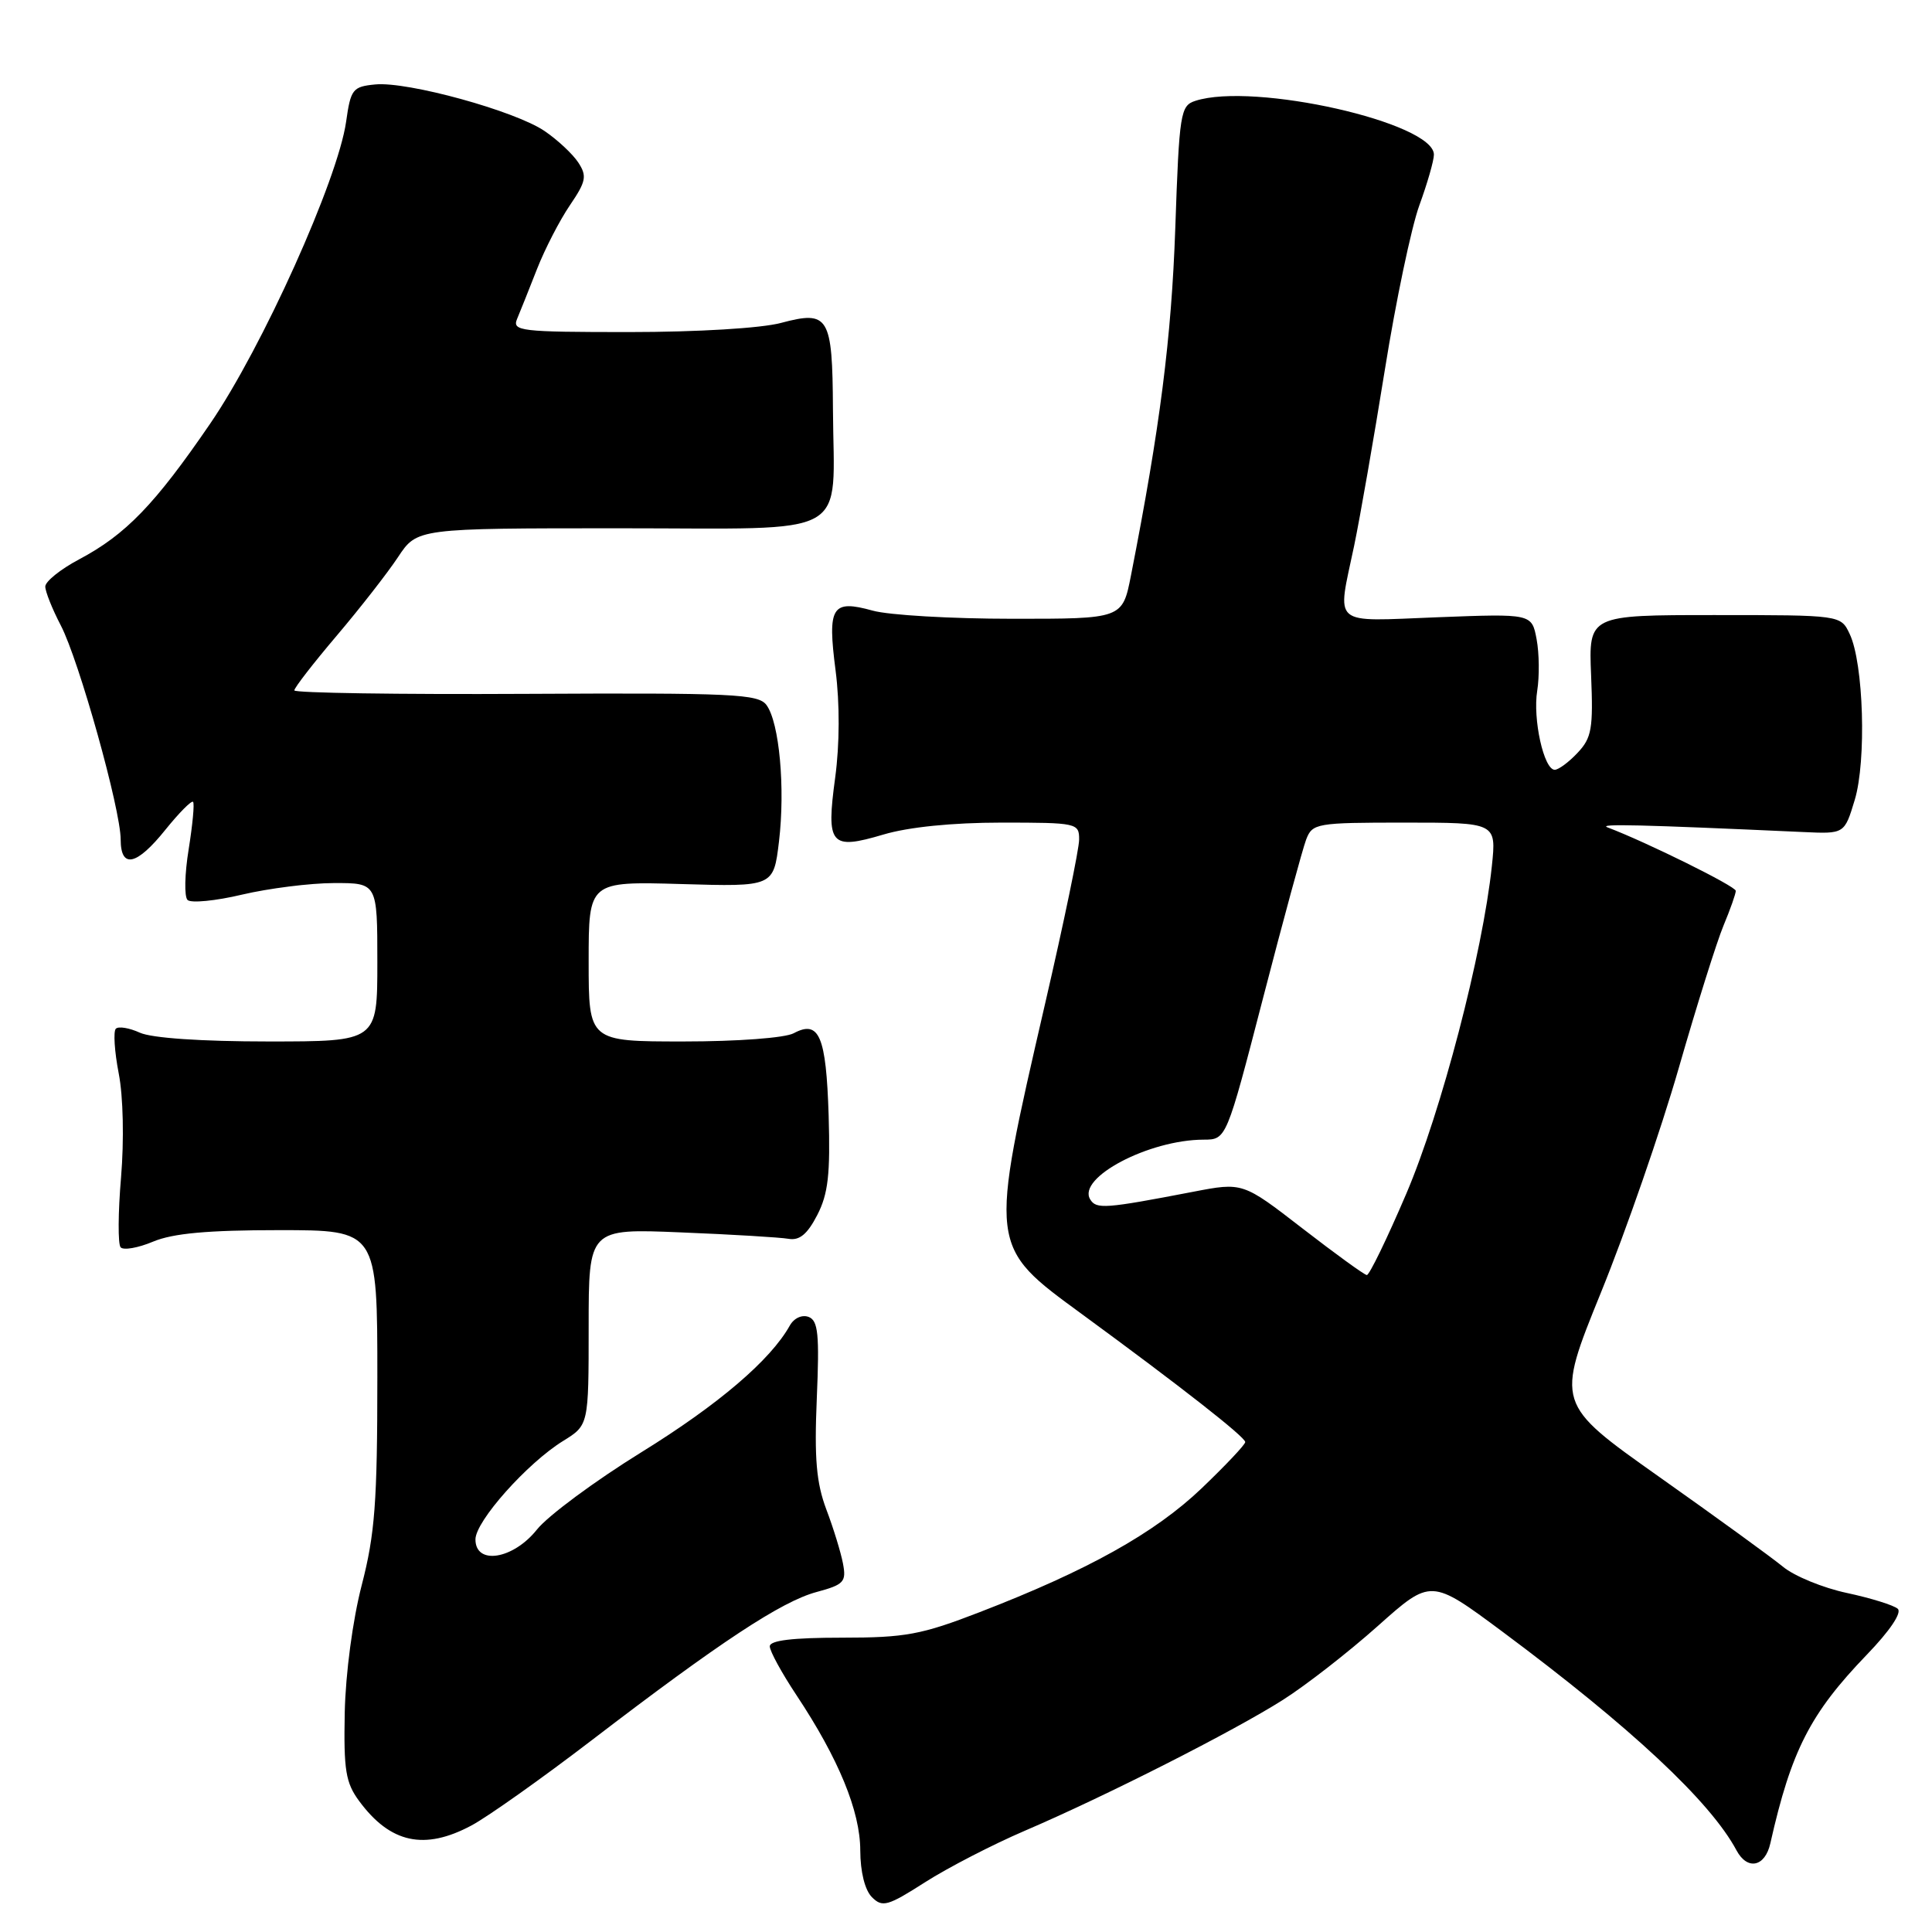 <?xml version="1.0" encoding="UTF-8" standalone="no"?>
<!DOCTYPE svg PUBLIC "-//W3C//DTD SVG 1.1//EN" "http://www.w3.org/Graphics/SVG/1.1/DTD/svg11.dtd" >
<svg xmlns="http://www.w3.org/2000/svg" xmlns:xlink="http://www.w3.org/1999/xlink" version="1.1" viewBox="0 0 256 256">
 <g >
 <path fill="currentColor"
d=" M 135.78 242.59 C 146.54 237.98 163.45 229.40 170.00 225.24 C 173.03 223.32 178.68 218.92 182.56 215.46 C 189.61 209.17 189.61 209.17 199.06 216.19 C 216.11 228.88 226.63 238.70 230.10 245.19 C 231.54 247.87 233.88 247.38 234.58 244.25 C 237.35 231.95 239.86 227.05 247.36 219.26 C 250.42 216.09 252.04 213.68 251.46 213.17 C 250.93 212.70 247.91 211.76 244.74 211.08 C 241.57 210.41 237.74 208.84 236.24 207.59 C 234.73 206.35 227.35 200.99 219.82 195.67 C 206.15 186.00 206.15 186.00 212.14 171.25 C 215.44 163.14 220.08 149.75 222.45 141.50 C 224.82 133.25 227.49 124.76 228.38 122.63 C 229.27 120.50 230.00 118.43 230.00 118.04 C 230.00 117.44 218.18 111.59 213.00 109.63 C 211.69 109.13 217.36 109.27 238.95 110.25 C 244.40 110.50 244.40 110.50 245.76 106.00 C 247.33 100.83 246.94 87.88 245.09 84.00 C 243.91 81.50 243.91 81.50 227.20 81.50 C 210.50 81.50 210.50 81.50 210.83 89.50 C 211.12 96.54 210.91 97.77 209.04 99.75 C 207.88 100.99 206.51 102.00 206.01 102.00 C 204.57 102.00 203.08 95.27 203.69 91.52 C 203.99 89.64 203.96 86.58 203.61 84.71 C 202.97 81.31 202.97 81.31 190.48 81.79 C 176.21 82.34 177.16 83.15 179.43 72.32 C 180.21 68.57 182.04 58.08 183.50 49.00 C 184.95 39.92 187.01 30.12 188.07 27.21 C 189.13 24.30 190.00 21.28 190.00 20.49 C 190.00 16.25 166.13 10.86 158.40 13.36 C 156.41 14.00 156.26 14.91 155.73 30.27 C 155.22 44.80 153.71 56.63 149.86 76.25 C 148.73 82.00 148.73 82.00 134.11 81.99 C 126.08 81.99 117.76 81.51 115.63 80.91 C 110.22 79.41 109.62 80.37 110.72 88.85 C 111.28 93.22 111.26 98.62 110.67 103.01 C 109.45 111.99 110.02 112.67 117.06 110.58 C 120.39 109.59 126.20 109.00 132.68 109.00 C 142.72 109.00 143.00 109.06 142.99 111.25 C 142.99 112.49 140.97 122.23 138.50 132.91 C 131.01 165.42 130.96 165.06 143.43 174.18 C 156.43 183.70 165.00 190.41 165.00 191.08 C 165.00 191.42 162.38 194.19 159.19 197.24 C 152.99 203.15 144.11 208.10 129.81 213.62 C 122.08 216.61 119.98 217.00 111.54 217.00 C 105.03 217.00 102.00 217.36 102.00 218.15 C 102.00 218.78 103.59 221.69 105.53 224.61 C 111.12 233.03 113.98 239.99 113.99 245.18 C 114.00 248.04 114.60 250.45 115.54 251.39 C 116.92 252.77 117.63 252.57 122.57 249.41 C 125.59 247.48 131.54 244.41 135.78 242.59 Z  M 62.48 241.88 C 64.65 240.72 71.84 235.62 78.46 230.55 C 95.38 217.59 103.57 212.19 108.20 210.95 C 111.83 209.97 112.16 209.61 111.70 207.18 C 111.42 205.71 110.43 202.47 109.49 200.00 C 108.17 196.48 107.89 193.27 108.23 185.29 C 108.59 176.80 108.41 174.99 107.15 174.50 C 106.27 174.17 105.21 174.65 104.65 175.65 C 102.10 180.22 95.19 186.12 85.00 192.42 C 78.84 196.23 72.61 200.84 71.15 202.67 C 68.00 206.63 63.00 207.43 63.00 203.98 C 63.00 201.57 69.86 193.87 74.62 190.93 C 78.00 188.84 78.00 188.84 78.00 175.82 C 78.00 162.79 78.00 162.79 90.25 163.30 C 96.99 163.57 103.40 163.96 104.49 164.15 C 105.94 164.40 106.98 163.54 108.29 161.00 C 109.74 158.19 110.03 155.60 109.80 147.80 C 109.47 137.28 108.55 135.10 105.17 136.91 C 104.01 137.53 97.74 138.00 90.57 138.00 C 78.00 138.00 78.00 138.00 78.00 127.39 C 78.00 116.79 78.00 116.79 90.25 117.14 C 102.50 117.50 102.50 117.50 103.22 111.50 C 104.06 104.43 103.27 95.76 101.57 93.43 C 100.49 91.95 97.16 91.80 69.68 91.94 C 52.81 92.03 39.00 91.82 39.00 91.48 C 39.00 91.13 41.52 87.88 44.61 84.24 C 47.69 80.61 51.35 75.92 52.74 73.82 C 55.27 70.00 55.27 70.00 82.11 70.00 C 113.33 70.00 110.47 71.60 110.37 54.21 C 110.30 41.89 109.82 41.10 103.48 42.79 C 100.87 43.49 92.39 44.00 83.38 44.00 C 68.92 44.00 67.84 43.87 68.52 42.25 C 68.93 41.29 70.11 38.31 71.16 35.64 C 72.21 32.97 74.17 29.17 75.52 27.19 C 77.66 24.04 77.80 23.33 76.63 21.54 C 75.90 20.42 73.89 18.54 72.17 17.37 C 68.27 14.70 54.00 10.77 49.72 11.19 C 46.73 11.48 46.47 11.81 45.86 16.14 C 44.76 23.83 34.76 46.05 27.84 56.15 C 20.51 66.86 16.66 70.84 10.48 74.12 C 8.01 75.43 6.00 77.05 6.00 77.72 C 6.00 78.39 6.93 80.71 8.06 82.88 C 10.46 87.49 15.99 107.24 15.99 111.25 C 16.00 115.16 18.11 114.70 21.93 109.93 C 23.73 107.70 25.37 106.04 25.58 106.25 C 25.79 106.45 25.52 109.28 25.00 112.53 C 24.47 115.78 24.40 118.80 24.85 119.25 C 25.29 119.69 28.55 119.38 32.08 118.54 C 35.61 117.71 41.09 117.02 44.25 117.01 C 50.00 117.00 50.00 117.00 50.00 127.50 C 50.00 138.00 50.00 138.00 35.55 138.00 C 26.70 138.00 20.11 137.55 18.54 136.84 C 17.14 136.20 15.70 135.96 15.35 136.31 C 15.00 136.66 15.17 139.33 15.73 142.23 C 16.33 145.29 16.45 151.07 16.04 156.00 C 15.64 160.68 15.62 164.85 15.98 165.27 C 16.35 165.70 18.29 165.36 20.29 164.52 C 22.92 163.42 27.56 163.00 36.97 163.00 C 50.00 163.00 50.00 163.00 50.00 182.53 C 50.00 199.03 49.68 203.29 47.93 210.04 C 46.73 214.68 45.79 221.74 45.68 226.92 C 45.53 234.56 45.80 236.23 47.60 238.66 C 51.72 244.24 56.25 245.22 62.48 241.88 Z  M 172.58 162.77 C 164.67 156.65 164.67 156.65 158.08 157.92 C 146.43 160.16 145.27 160.25 144.46 158.93 C 142.68 156.06 152.24 151.02 159.50 151.01 C 162.50 151.00 162.50 151.00 167.36 132.25 C 170.03 121.94 172.60 112.49 173.07 111.25 C 173.90 109.09 174.41 109.00 186.11 109.00 C 198.28 109.00 198.28 109.00 197.68 114.75 C 196.46 126.30 190.98 147.30 186.35 158.15 C 183.80 164.12 181.44 168.98 181.11 168.95 C 180.77 168.92 176.94 166.14 172.58 162.77 Z "/>
</g>
</svg>